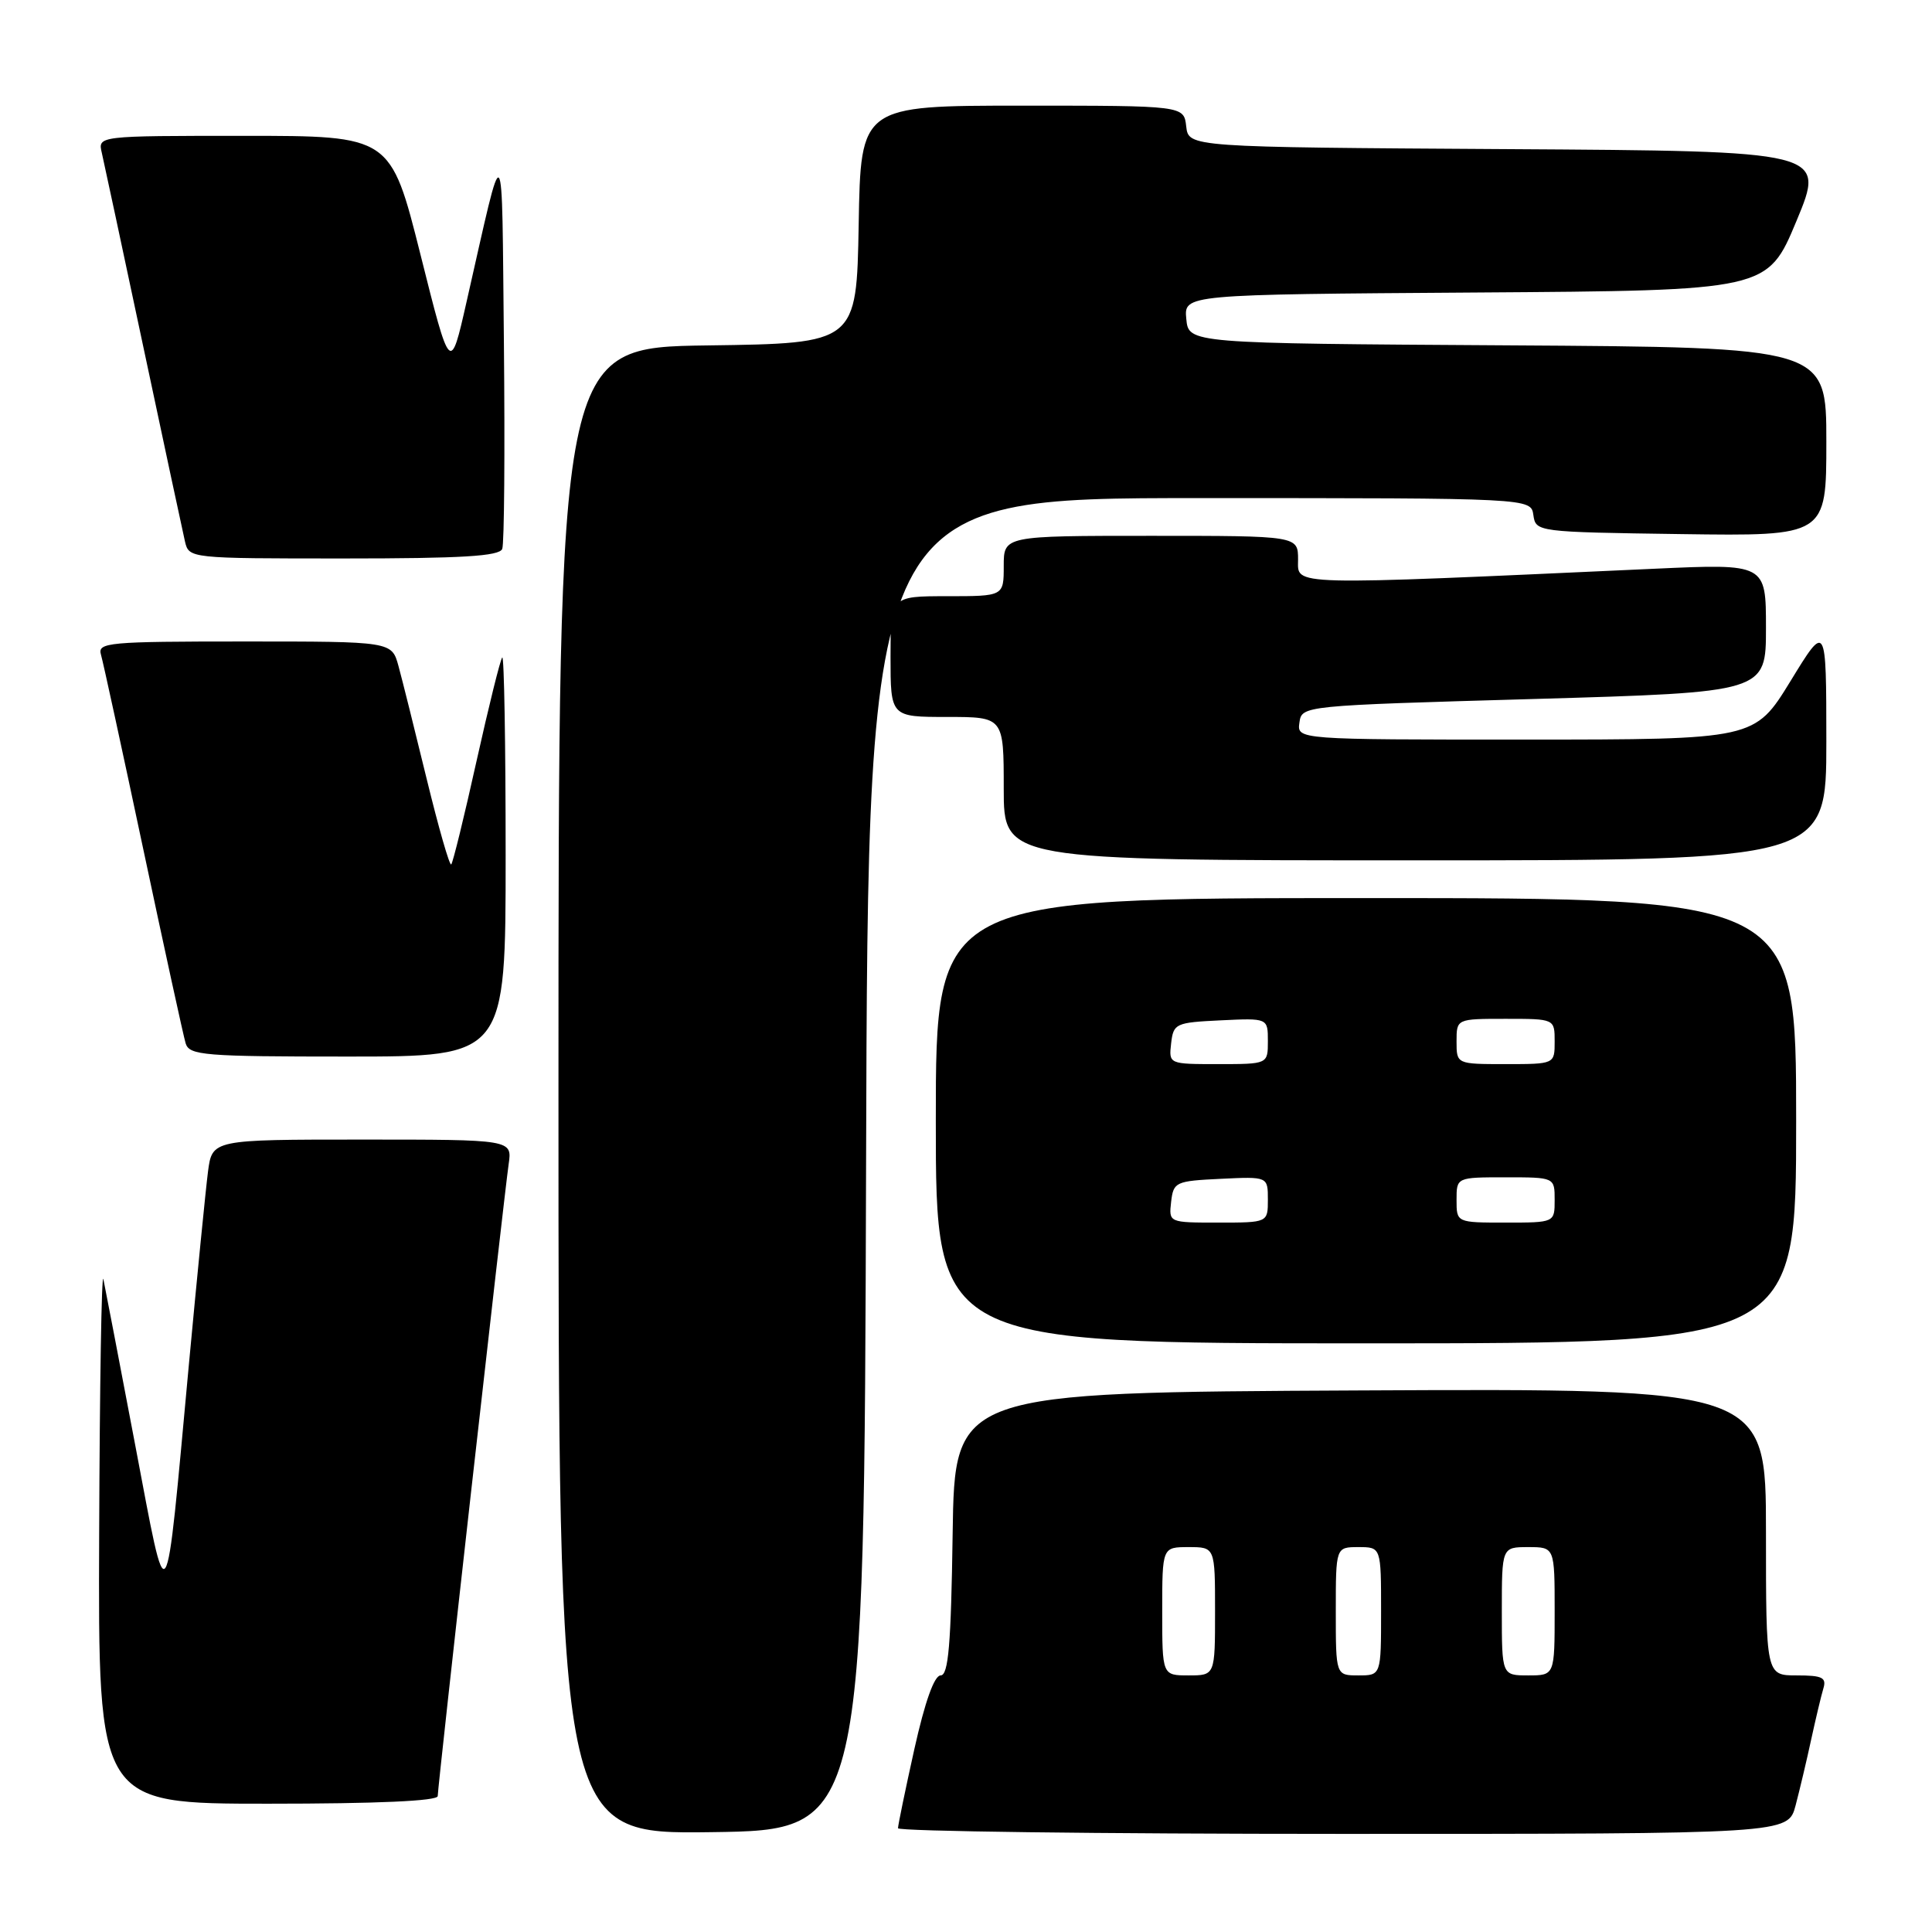 <?xml version="1.0" encoding="UTF-8" standalone="no"?>
<!DOCTYPE svg PUBLIC "-//W3C//DTD SVG 1.1//EN" "http://www.w3.org/Graphics/SVG/1.1/DTD/svg11.dtd" >
<svg xmlns="http://www.w3.org/2000/svg" xmlns:xlink="http://www.w3.org/1999/xlink" version="1.1" viewBox="0 0 256 256">
 <g >
 <path fill="currentColor"
d=" M 114.76 154.25 C 115.01 66.00 115.01 66.00 158.94 66.00 C 202.86 66.00 202.86 66.00 203.18 68.25 C 203.50 70.48 203.64 70.50 222.75 70.77 C 242.00 71.04 242.00 71.04 242.00 58.53 C 242.00 46.02 242.00 46.02 199.75 45.76 C 157.50 45.50 157.50 45.50 157.19 42.26 C 156.88 39.02 156.88 39.02 195.54 38.76 C 234.20 38.50 234.20 38.50 238.05 29.26 C 241.89 20.02 241.89 20.02 199.70 19.76 C 157.50 19.50 157.50 19.50 157.18 16.75 C 156.87 14.00 156.87 14.00 135.46 14.00 C 114.05 14.00 114.05 14.00 113.78 29.75 C 113.50 45.50 113.50 45.50 93.75 45.77 C 74.00 46.04 74.00 46.04 74.00 144.54 C 74.00 243.04 74.00 243.04 94.25 242.77 C 114.50 242.50 114.50 242.50 114.76 154.25 Z  M 237.92 239.25 C 238.46 237.19 239.40 233.25 239.99 230.50 C 240.59 227.75 241.31 224.71 241.60 223.75 C 242.05 222.28 241.48 222.00 238.07 222.00 C 234.00 222.00 234.00 222.00 234.00 202.99 C 234.00 183.98 234.00 183.98 180.25 184.24 C 126.50 184.50 126.50 184.50 126.23 203.25 C 126.02 217.92 125.67 222.00 124.64 222.00 C 123.80 222.00 122.56 225.47 121.16 231.75 C 119.97 237.11 118.99 241.84 118.99 242.25 C 119.00 242.66 145.53 243.00 177.96 243.00 C 236.92 243.00 236.92 243.00 237.92 239.25 Z  M 58.00 237.99 C 58.00 236.72 66.77 158.66 67.40 154.25 C 67.87 151.00 67.87 151.00 48.00 151.00 C 28.12 151.00 28.12 151.00 27.56 155.25 C 27.26 157.59 26.11 169.18 25.01 181.00 C 21.84 215.25 22.30 214.56 17.92 191.50 C 15.83 180.50 13.93 170.60 13.70 169.50 C 13.46 168.40 13.21 183.59 13.14 203.25 C 13.00 239.00 13.00 239.00 35.50 239.00 C 49.99 239.00 58.00 238.64 58.00 237.99 Z  M 238.00 148.50 C 238.00 119.00 238.00 119.00 181.00 119.00 C 124.00 119.00 124.00 119.00 124.00 148.50 C 124.00 178.00 124.00 178.00 181.00 178.00 C 238.00 178.00 238.00 178.00 238.00 148.50 Z  M 67.00 113.33 C 67.00 98.67 66.80 86.87 66.55 87.12 C 66.30 87.36 64.77 93.55 63.14 100.86 C 61.52 108.17 60.01 114.32 59.79 114.54 C 59.57 114.76 58.11 109.66 56.54 103.22 C 54.97 96.77 53.29 90.04 52.80 88.25 C 51.91 85.00 51.91 85.00 32.39 85.00 C 14.27 85.00 12.90 85.13 13.38 86.75 C 13.66 87.71 16.18 99.30 18.98 112.50 C 21.78 125.70 24.31 137.29 24.60 138.25 C 25.09 139.84 27.00 140.00 46.07 140.00 C 67.00 140.00 67.00 140.00 67.00 113.33 Z  M 242.00 98.25 C 241.99 82.50 241.99 82.50 237.25 90.25 C 232.50 97.99 232.50 97.99 202.18 98.00 C 171.86 98.00 171.86 98.00 172.18 95.75 C 172.50 93.50 172.50 93.50 203.25 92.62 C 234.00 91.73 234.00 91.73 234.00 83.21 C 234.00 74.69 234.00 74.69 219.25 75.36 C 170.10 77.60 172.00 77.64 172.00 74.16 C 172.00 71.00 172.00 71.00 152.50 71.00 C 133.00 71.00 133.00 71.00 133.00 75.00 C 133.00 79.00 133.00 79.00 125.50 79.00 C 118.00 79.00 118.00 79.00 118.00 87.00 C 118.00 95.00 118.00 95.00 125.50 95.00 C 133.00 95.00 133.00 95.00 133.00 104.50 C 133.00 114.00 133.00 114.00 187.50 114.00 C 242.00 114.00 242.00 114.00 242.00 98.25 Z  M 66.55 72.73 C 66.82 72.04 66.91 59.77 66.77 45.48 C 66.47 16.91 66.95 17.44 61.82 40.00 C 59.67 49.50 59.67 49.50 55.72 33.75 C 51.76 18.00 51.76 18.00 32.36 18.00 C 12.96 18.00 12.96 18.00 13.49 20.25 C 13.77 21.49 16.26 33.07 19.00 46.00 C 21.74 58.93 24.23 70.51 24.51 71.75 C 25.04 73.99 25.10 74.00 45.55 74.00 C 61.18 74.00 66.18 73.70 66.55 72.73 Z  M 154.00 213.50 C 154.00 205.00 154.00 205.00 157.50 205.00 C 161.00 205.00 161.00 205.00 161.00 213.50 C 161.00 222.00 161.00 222.00 157.50 222.00 C 154.00 222.00 154.00 222.00 154.00 213.50 Z  M 177.00 213.50 C 177.00 205.00 177.00 205.00 180.00 205.00 C 183.00 205.00 183.00 205.00 183.00 213.50 C 183.00 222.00 183.00 222.00 180.00 222.00 C 177.00 222.00 177.00 222.00 177.00 213.50 Z  M 199.00 213.50 C 199.00 205.00 199.00 205.00 202.50 205.00 C 206.00 205.00 206.00 205.00 206.00 213.50 C 206.00 222.00 206.00 222.00 202.50 222.00 C 199.00 222.00 199.00 222.00 199.00 213.50 Z  M 155.18 159.25 C 155.49 156.61 155.76 156.49 161.75 156.20 C 168.00 155.90 168.00 155.90 168.00 158.95 C 168.00 162.00 168.00 162.00 161.43 162.00 C 154.87 162.00 154.87 162.00 155.18 159.25 Z  M 193.00 159.00 C 193.00 156.00 193.00 156.00 199.50 156.00 C 206.00 156.00 206.00 156.00 206.00 159.00 C 206.00 162.00 206.00 162.00 199.50 162.00 C 193.00 162.00 193.00 162.00 193.00 159.00 Z  M 155.18 138.25 C 155.49 135.61 155.76 135.49 161.75 135.20 C 168.00 134.90 168.00 134.90 168.00 137.95 C 168.00 141.00 168.00 141.00 161.43 141.00 C 154.87 141.00 154.87 141.00 155.18 138.25 Z  M 193.00 138.00 C 193.00 135.00 193.00 135.00 199.50 135.00 C 206.00 135.00 206.00 135.00 206.00 138.00 C 206.00 141.00 206.00 141.00 199.50 141.00 C 193.00 141.00 193.00 141.00 193.00 138.00 Z "/>
</g>
</svg>